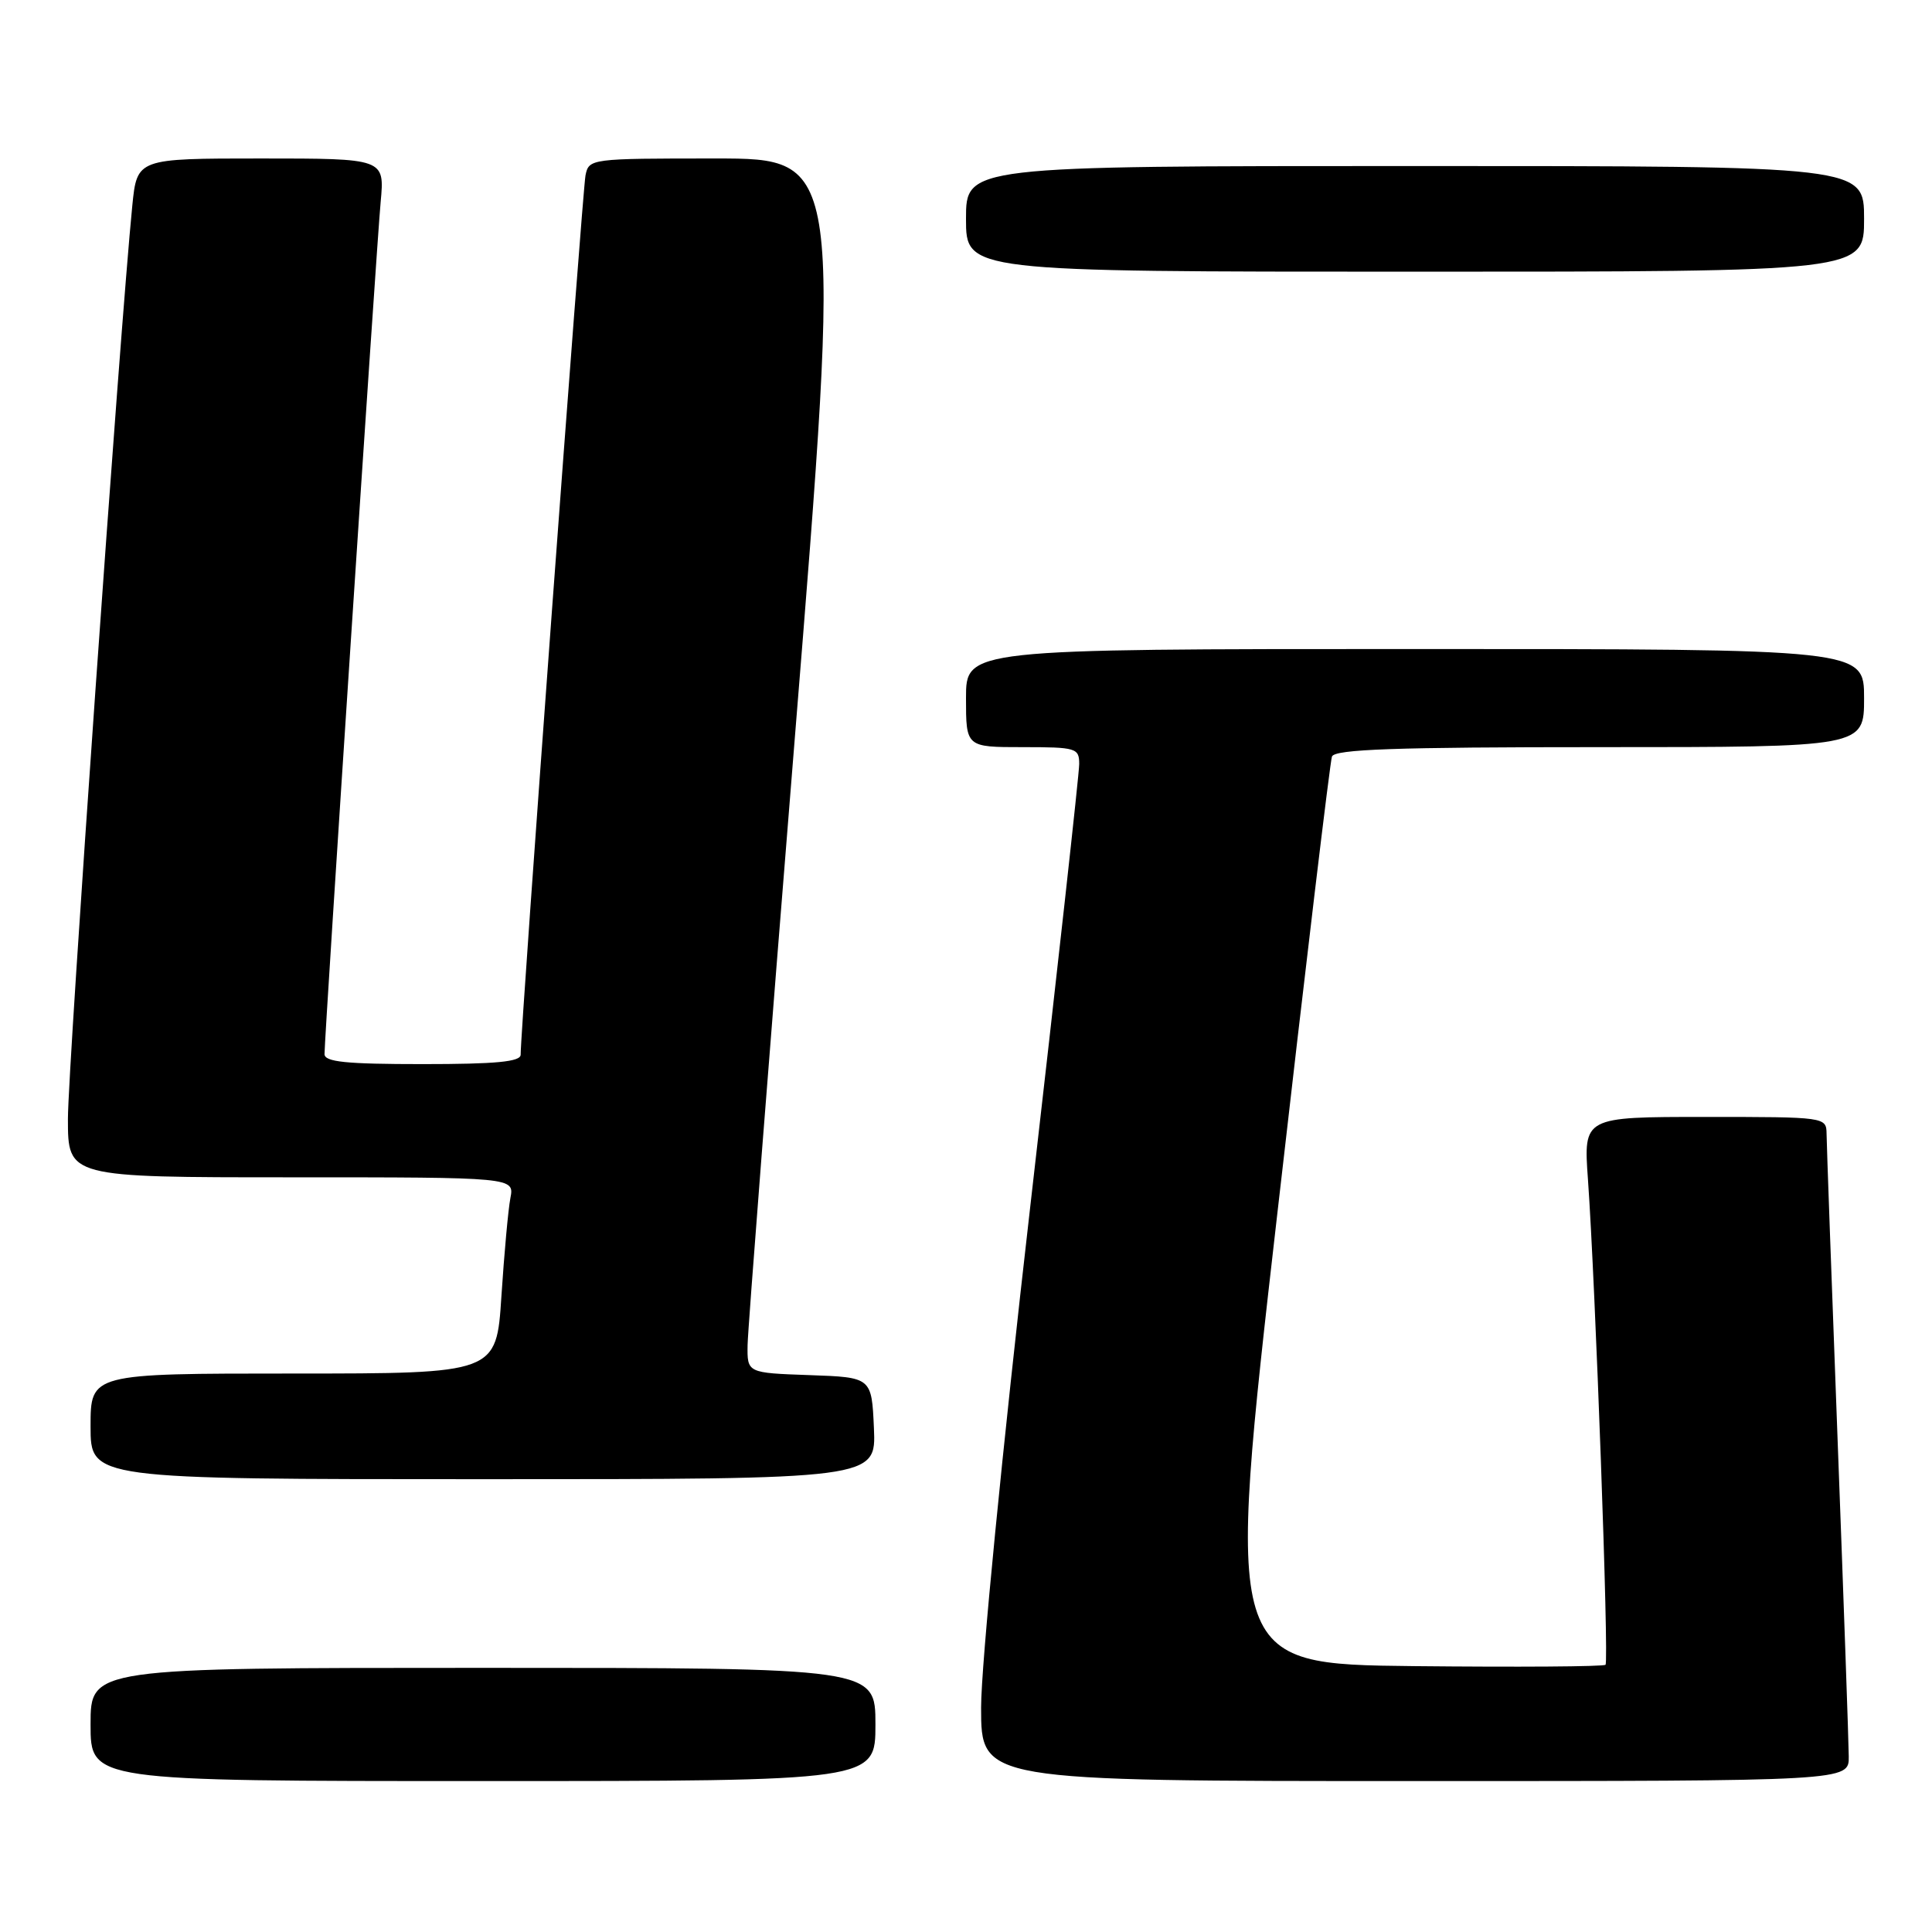 <?xml version="1.0" encoding="UTF-8" standalone="no"?>
<!DOCTYPE svg PUBLIC "-//W3C//DTD SVG 1.1//EN" "http://www.w3.org/Graphics/SVG/1.1/DTD/svg11.dtd" >
<svg xmlns="http://www.w3.org/2000/svg" xmlns:xlink="http://www.w3.org/1999/xlink" version="1.1" viewBox="0 0 256 256">
 <g >
 <path fill="currentColor"
d=" M 116.00 228.50 C 116.00 221.00 116.00 221.00 64.00 221.00 C 12.00 221.00 12.00 221.00 12.00 228.50 C 12.00 236.00 12.00 236.00 64.00 236.00 C 116.00 236.00 116.00 236.00 116.00 228.50 Z  M 244.97 232.75 C 244.96 230.96 244.30 212.18 243.50 191.00 C 242.70 169.82 242.04 151.49 242.03 150.25 C 242.00 148.01 241.92 148.00 225.91 148.00 C 209.82 148.00 209.82 148.00 210.41 156.25 C 211.40 170.16 213.21 220.12 212.74 220.59 C 212.50 220.84 201.07 220.91 187.36 220.77 C 162.41 220.50 162.41 220.50 169.23 161.00 C 172.97 128.27 176.24 100.94 176.49 100.25 C 176.84 99.28 184.85 99.00 211.97 99.00 C 247.00 99.00 247.00 99.00 247.00 92.50 C 247.00 86.00 247.00 86.00 187.50 86.00 C 128.00 86.00 128.00 86.00 128.00 92.50 C 128.00 99.00 128.00 99.00 135.50 99.00 C 142.62 99.00 143.00 99.12 143.00 101.25 C 143.00 102.49 140.07 128.93 136.50 160.00 C 132.81 192.11 130.00 220.70 130.00 226.25 C 130.00 236.00 130.00 236.00 187.50 236.00 C 245.00 236.00 245.00 236.00 244.97 232.75 Z  M 115.80 189.25 C 115.50 182.50 115.50 182.50 107.25 182.21 C 99.00 181.92 99.00 181.92 99.06 178.21 C 99.09 176.17 101.91 139.96 105.32 97.75 C 111.53 21.00 111.53 21.00 94.78 21.00 C 78.22 21.00 78.03 21.02 77.58 23.25 C 77.18 25.27 68.95 136.71 68.99 139.75 C 69.00 140.69 65.74 141.00 56.00 141.00 C 45.83 141.00 43.00 140.71 43.00 139.67 C 43.00 137.26 49.89 32.65 50.44 26.75 C 50.97 21.00 50.97 21.00 34.56 21.00 C 18.16 21.00 18.16 21.00 17.53 27.25 C 15.90 43.63 9.00 141.42 9.00 148.25 C 9.00 156.00 9.00 156.00 38.58 156.00 C 68.16 156.00 68.16 156.00 67.63 158.75 C 67.34 160.26 66.81 166.11 66.44 171.75 C 65.78 182.00 65.78 182.00 38.89 182.00 C 12.00 182.00 12.00 182.00 12.00 189.00 C 12.00 196.00 12.00 196.00 64.05 196.00 C 116.09 196.00 116.09 196.00 115.80 189.25 Z  M 247.00 29.00 C 247.00 22.00 247.00 22.00 187.50 22.00 C 128.00 22.00 128.00 22.00 128.00 29.00 C 128.00 36.00 128.00 36.00 187.50 36.00 C 247.00 36.00 247.00 36.00 247.00 29.00 Z "/>
</g>
</svg>